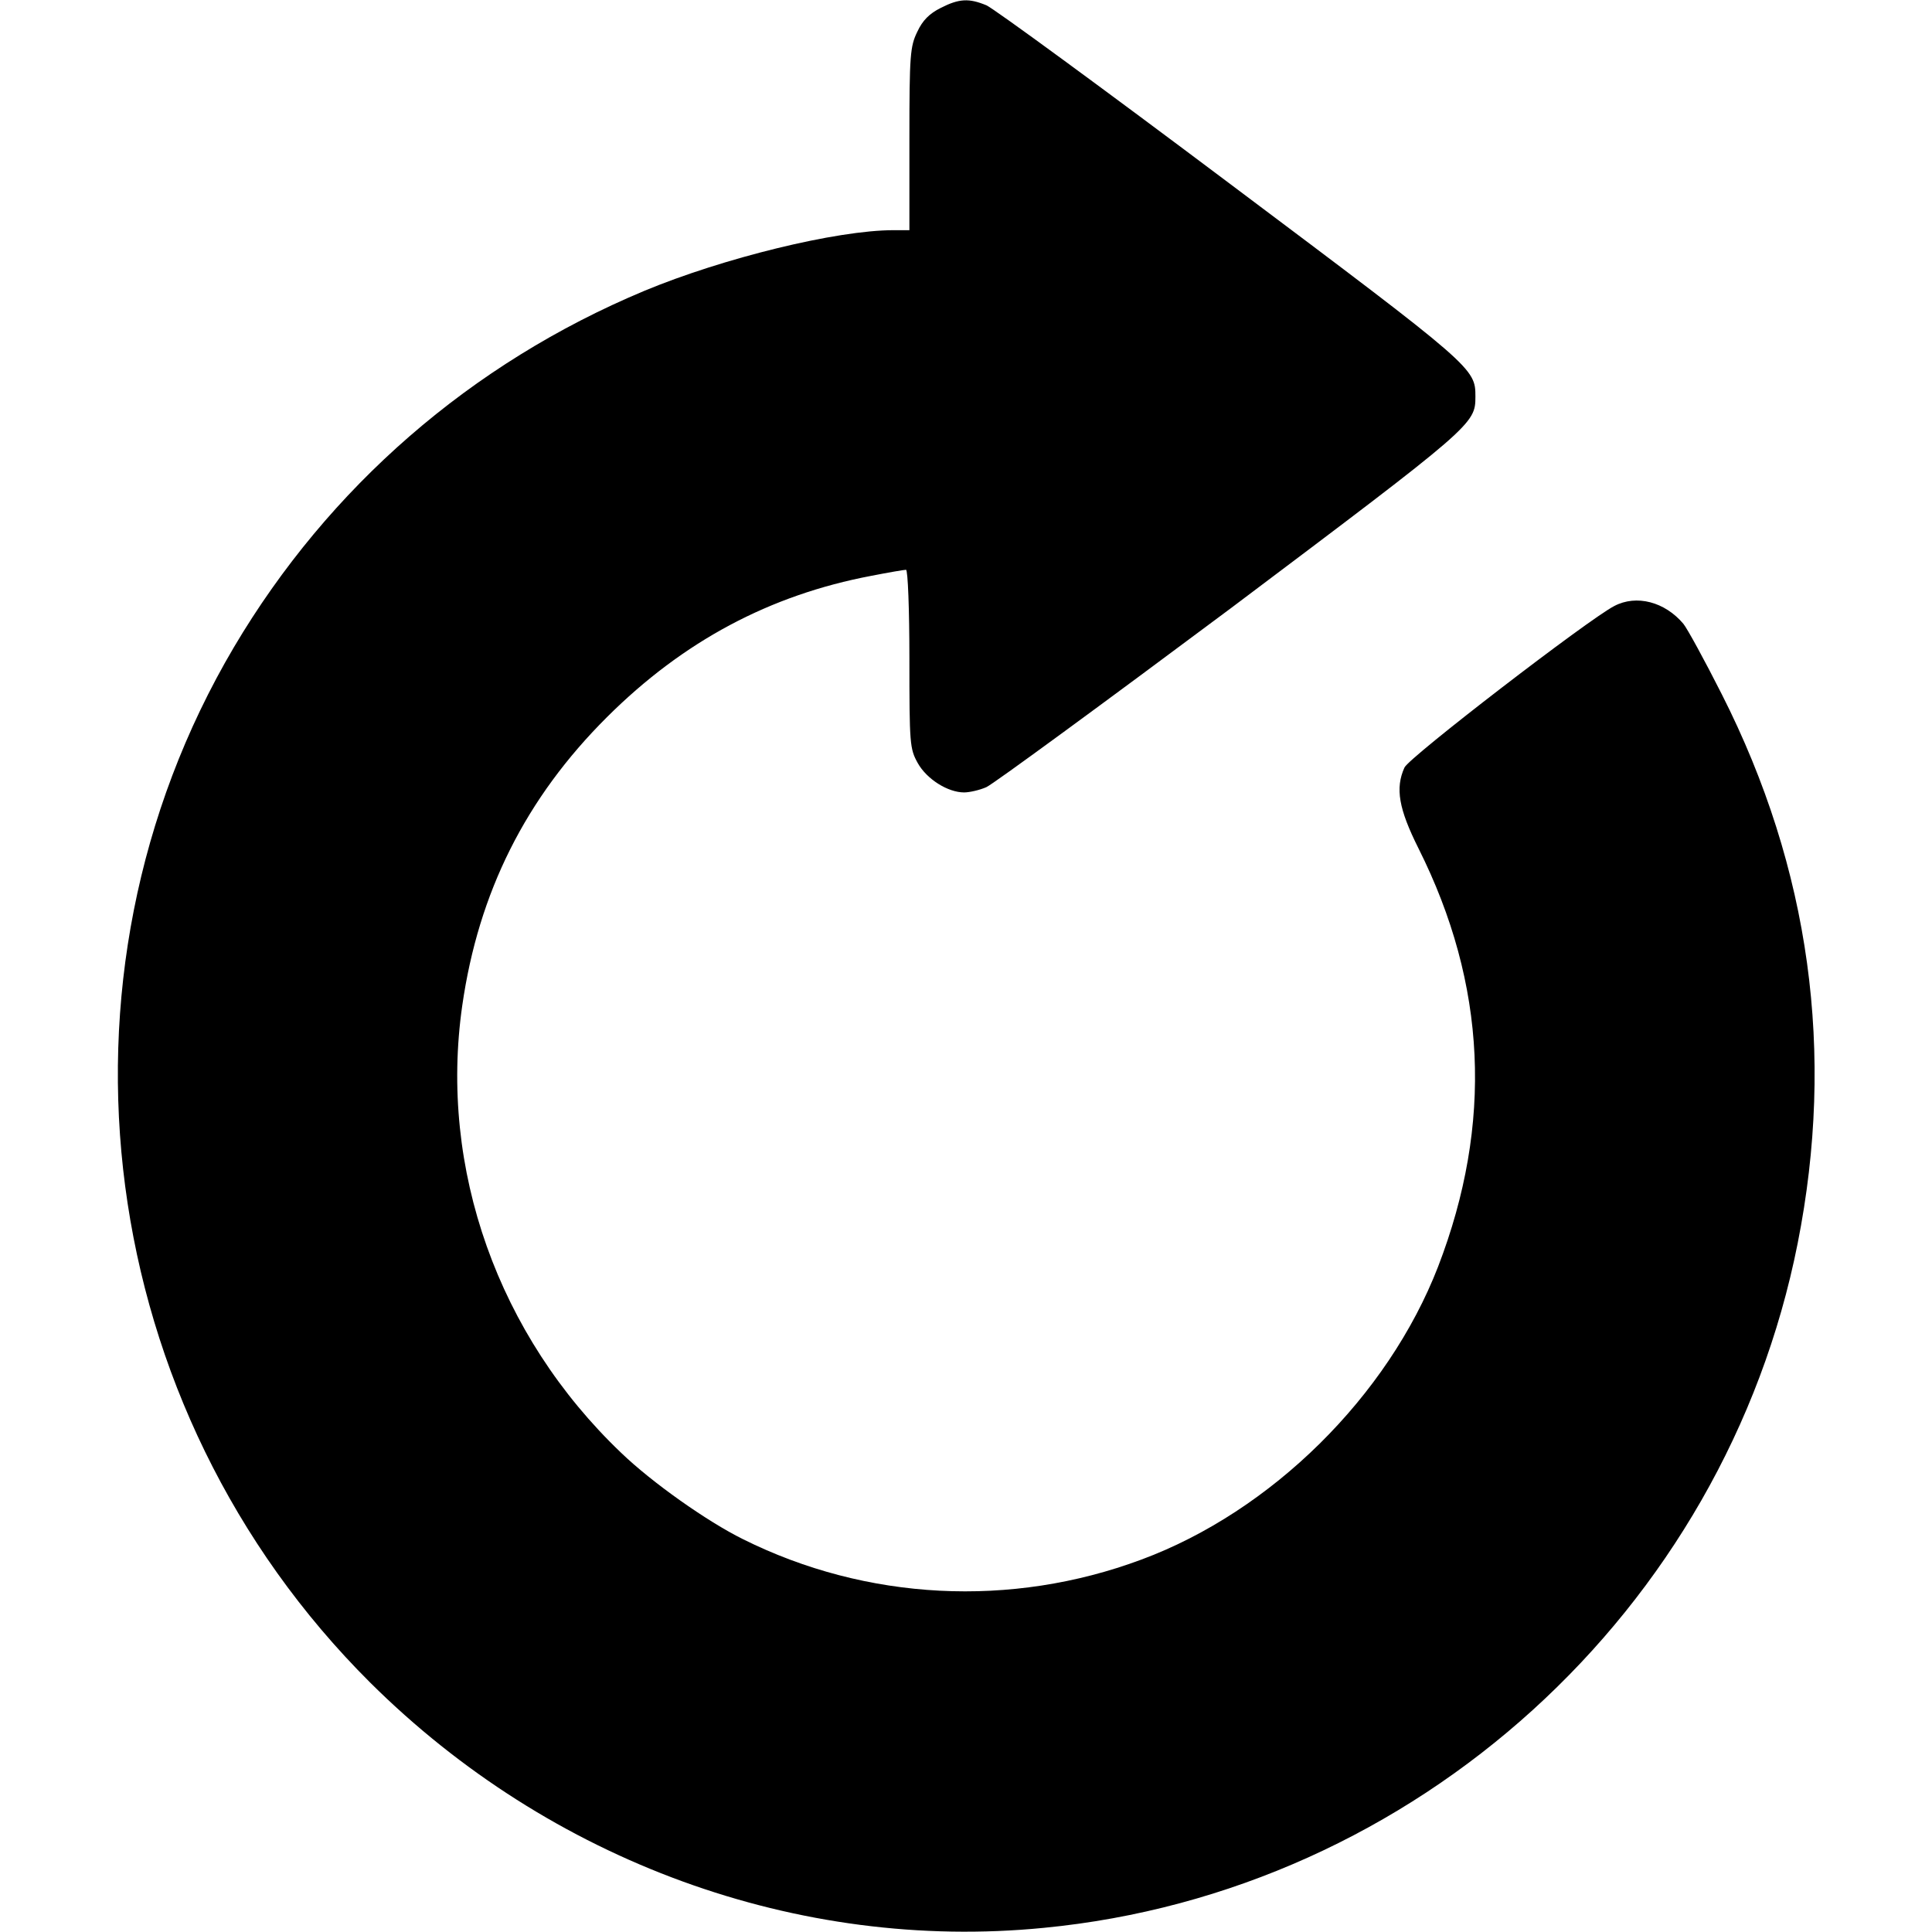 <?xml version="1.0" standalone="no"?>
<!DOCTYPE svg PUBLIC "-//W3C//DTD SVG 20010904//EN"
 "http://www.w3.org/TR/2001/REC-SVG-20010904/DTD/svg10.dtd">
<svg version="1.0" xmlns="http://www.w3.org/2000/svg"
 width="512pt" height="512pt" viewBox="0 0 512 512"
 preserveAspectRatio="xMidYMid meet">

<g transform="translate(0,512) scale(0.1,-0.1)"
fill="#000000" stroke="none">
<path d="M2493 5099 c-30 -15 -48 -33 -62 -63 -19 -39 -21 -61 -21 -284 l0
-242 -42 0 c-151 0 -452 -74 -661 -161 -459 -192 -836 -520 -1087 -944 -519
-879 -370 -2016 361 -2744 477 -474 1134 -714 1785 -650 985 95 1805 840 1998
1814 100 504 33 993 -201 1455 -46 91 -92 175 -102 187 -49 58 -124 78 -183
47 -68 -35 -544 -401 -556 -428 -25 -55 -15 -110 37 -214 181 -361 198 -730
52 -1109 -133 -343 -441 -648 -786 -776 -346 -129 -729 -109 -1056 54 -95 47
-241 150 -323 229 -326 311 -483 753 -421 1185 43 300 168 550 384 765 202
201 431 323 700 374 46 9 87 16 92 16 5 0 9 -105 9 -236 0 -226 1 -238 22
-276 24 -43 80 -78 123 -78 14 0 41 6 59 14 18 8 310 222 649 475 642 483 647
487 647 560 0 75 -3 78 -648 562 -338 254 -629 467 -648 475 -46 19 -72 18
-121 -7z"/>
</g>
</svg>
